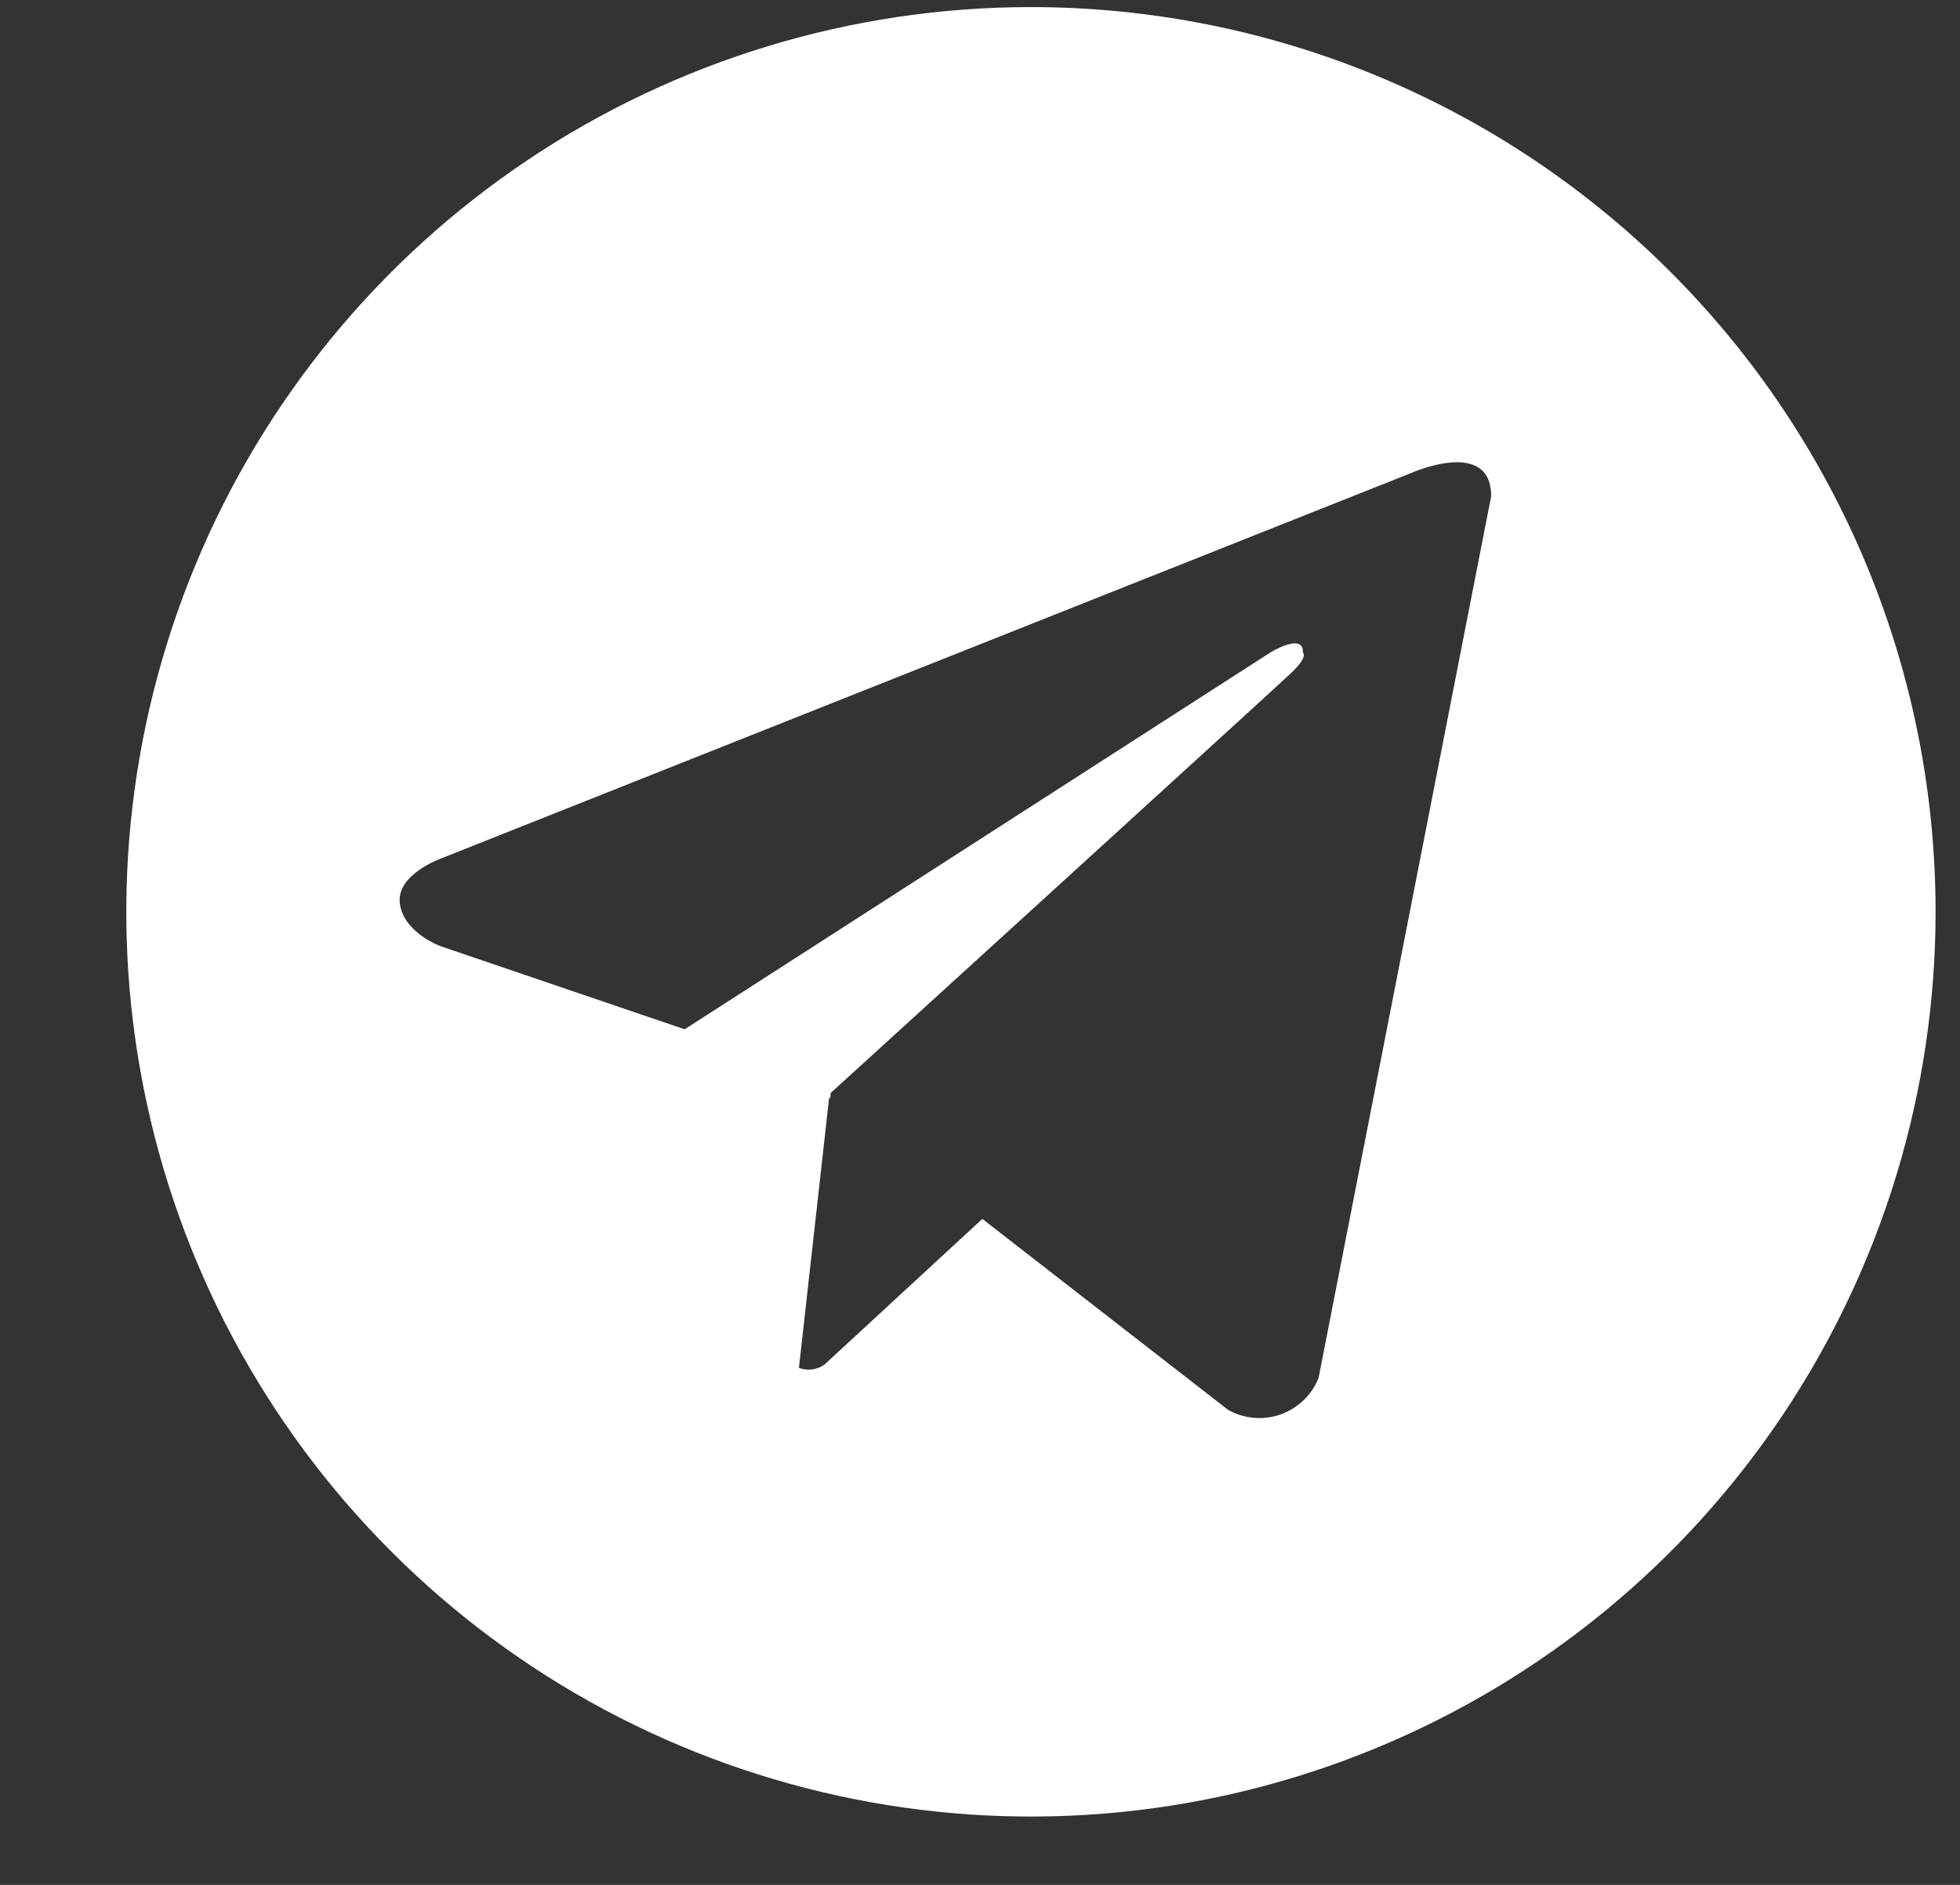 <svg width="26" height="25" viewBox="0 0 26 25" fill="none" xmlns="http://www.w3.org/2000/svg">
<rect x="0" y="0" width="26" height="25" fill="#333333" stroke="none"/>
<g clip-path="url(#clip0_108_34)">
<path d="M13.676 0.094C11.302 0.094 8.982 0.798 7.009 2.116C5.036 3.435 3.497 5.309 2.589 7.502C1.681 9.694 1.443 12.107 1.906 14.435C2.369 16.763 3.512 18.901 5.191 20.579C6.869 22.257 9.007 23.4 11.335 23.863C13.662 24.326 16.075 24.089 18.268 23.18C20.461 22.272 22.335 20.734 23.653 18.761C24.972 16.787 25.676 14.467 25.676 12.094C25.676 10.518 25.366 8.957 24.763 7.501C24.16 6.045 23.276 4.723 22.161 3.608C21.047 2.494 19.724 1.61 18.268 1.007C16.812 0.404 15.252 0.094 13.676 0.094ZM17.491 18.277C17.446 18.389 17.378 18.49 17.291 18.573C17.204 18.657 17.1 18.72 16.986 18.761C16.872 18.8 16.751 18.816 16.631 18.805C16.51 18.794 16.394 18.758 16.289 18.698L13.031 16.167L10.94 18.096C10.892 18.132 10.835 18.155 10.775 18.163C10.716 18.171 10.655 18.164 10.598 18.143L10.999 14.557L11.012 14.567L11.02 14.496C11.02 14.496 16.882 9.159 17.121 8.932C17.363 8.705 17.283 8.656 17.283 8.656C17.297 8.379 16.849 8.656 16.849 8.656L9.082 13.652L5.848 12.551C5.848 12.551 5.351 12.373 5.304 11.981C5.255 11.592 5.864 11.381 5.864 11.381L18.724 6.272C18.724 6.272 19.781 5.801 19.781 6.581L17.491 18.277Z" fill="white"/>
</g>
<defs>
<clipPath id="clip0_108_34">
<rect width="25" height="24" fill="white" transform="translate(0.688 0.094)"/>
</clipPath>
</defs>
</svg>
